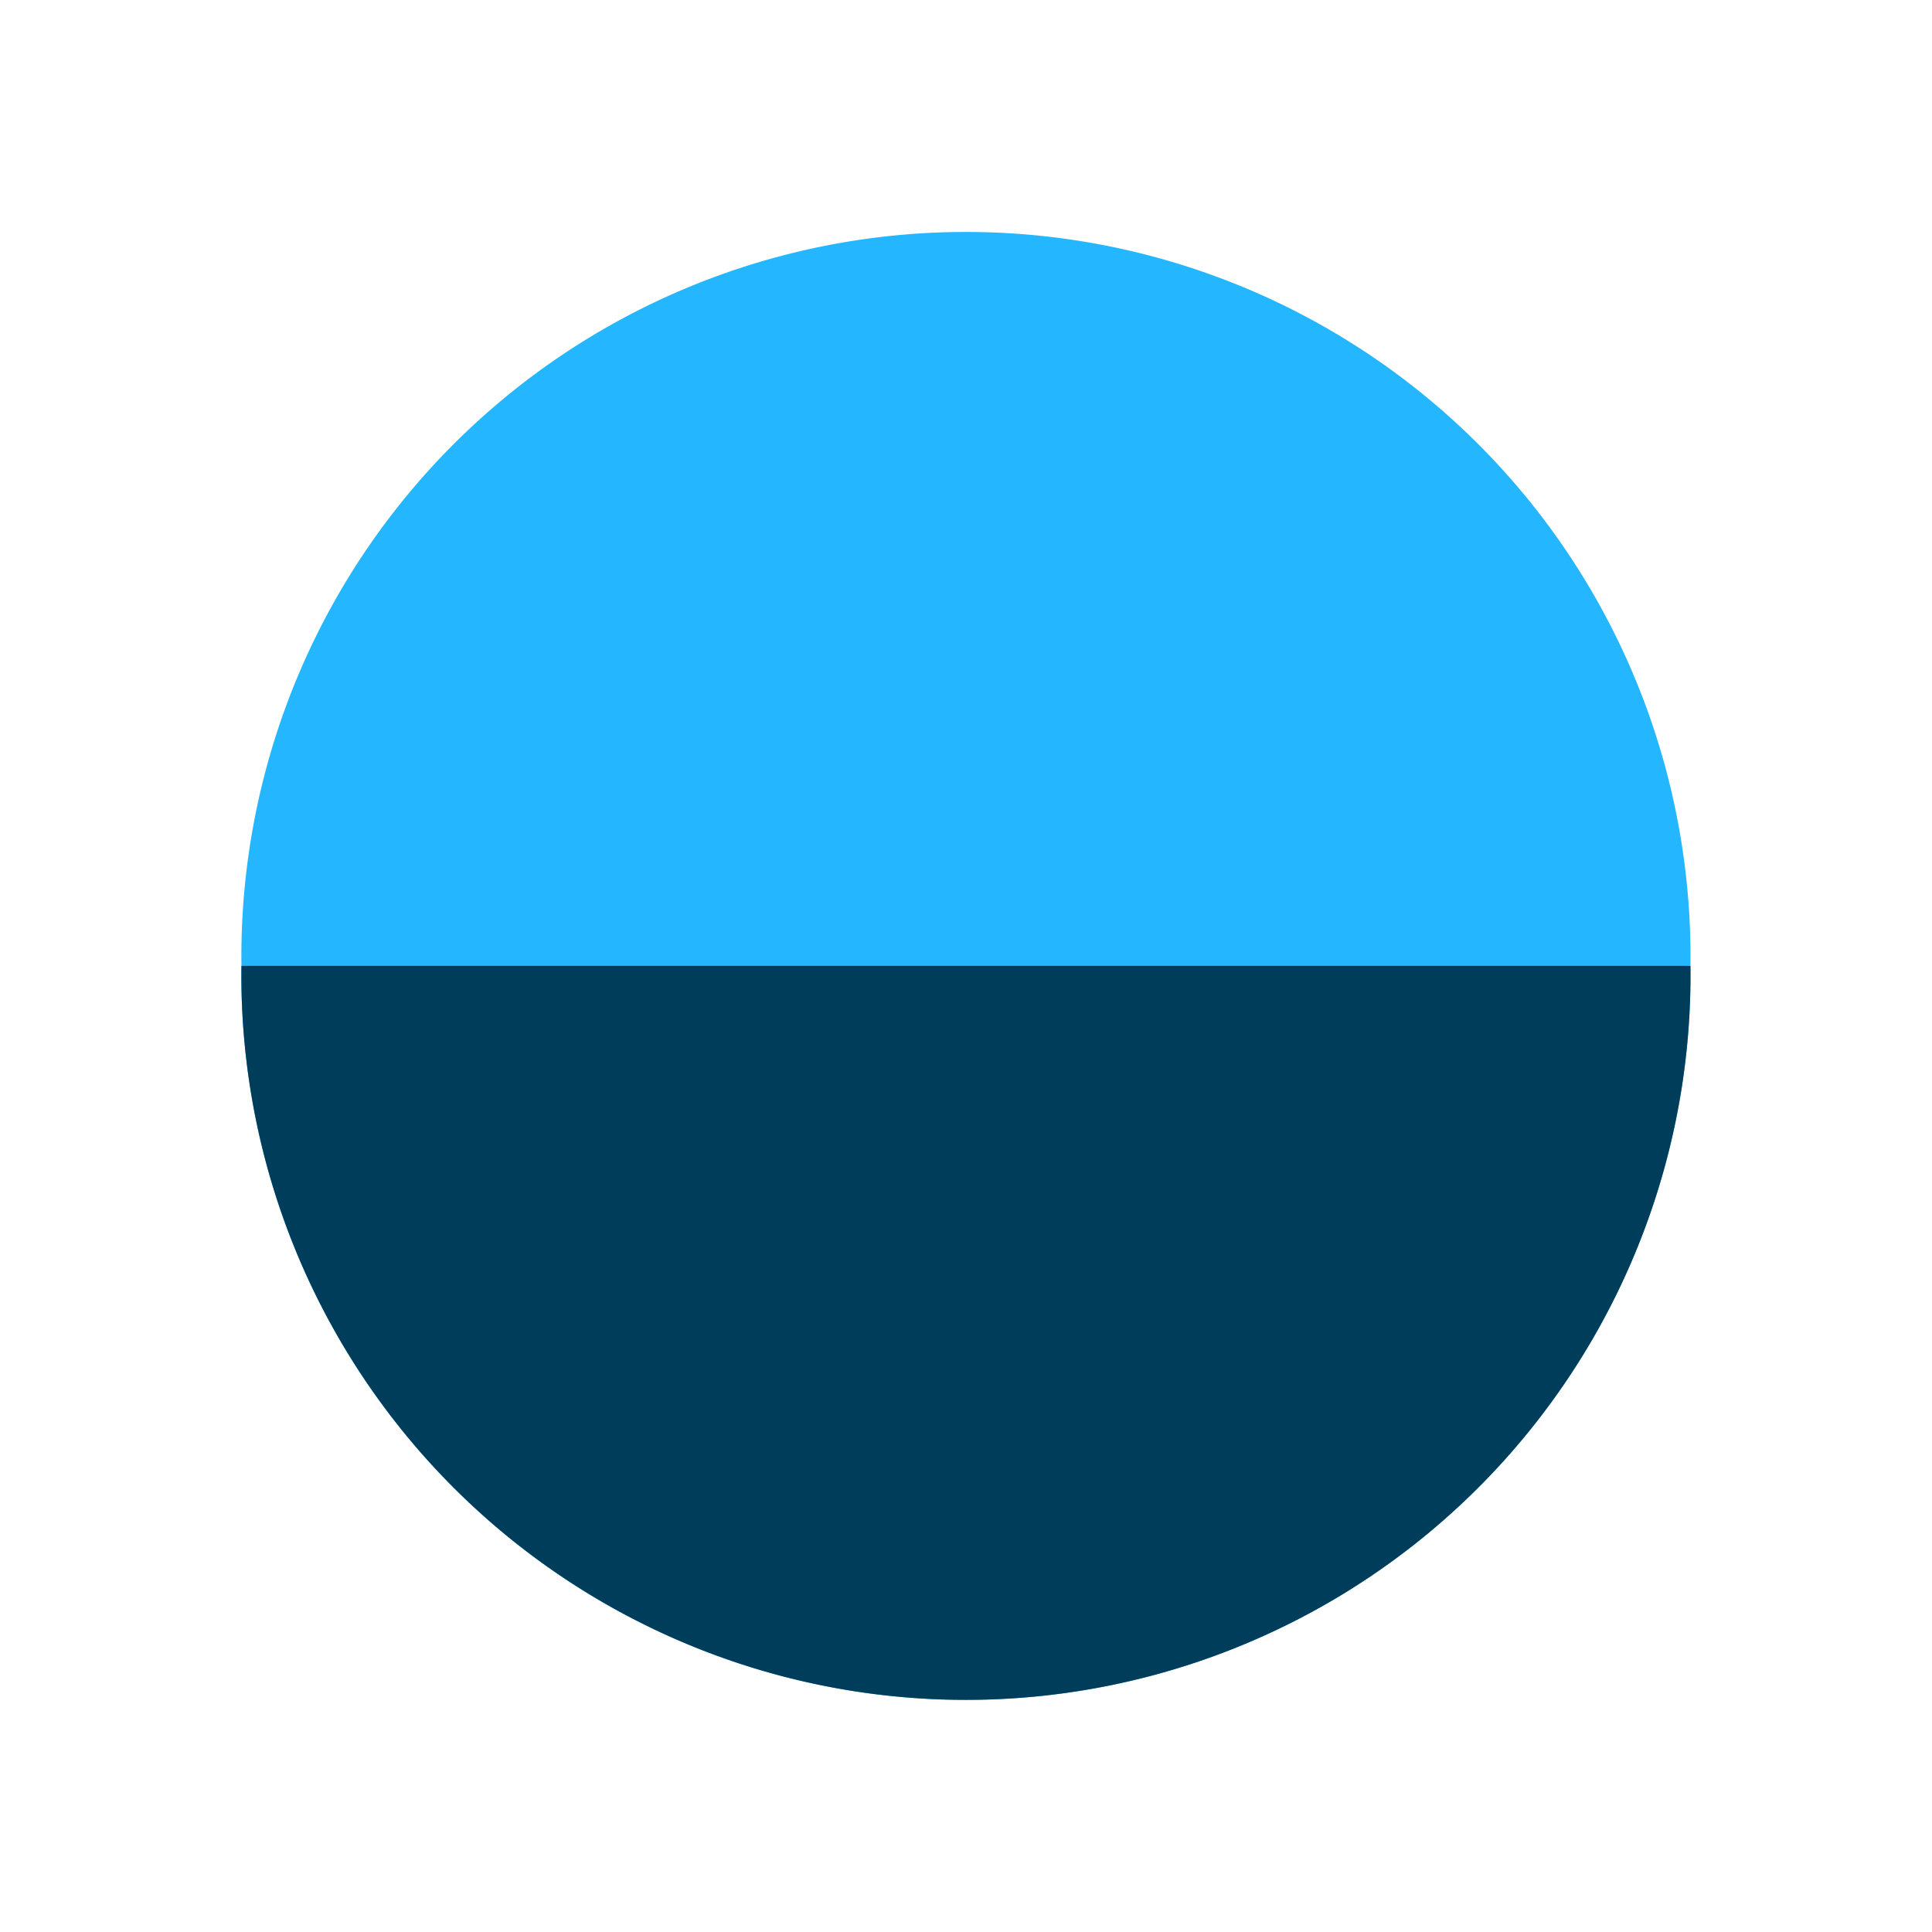 <?xml version="1.0" encoding="UTF-8" standalone="no"?>
<!-- Created with Inkscape (http://www.inkscape.org/) -->

<svg
   xmlns:dc="http://purl.org/dc/elements/1.1/"
   xmlns:cc="http://creativecommons.org/ns#"
   xmlns:rdf="http://www.w3.org/1999/02/22-rdf-syntax-ns#"
   xmlns:svg="http://www.w3.org/2000/svg"
   xmlns="http://www.w3.org/2000/svg"
   xmlns:sodipodi="http://sodipodi.sourceforge.net/DTD/sodipodi-0.dtd"
   xmlns:inkscape="http://www.inkscape.org/namespaces/inkscape"
   width="16px"
   height="16px"
   id="svg3068"
   version="1.1"
   inkscape:version="0.91 r13725"
   sodipodi:docname="object-inverse.svg">
  <defs
     id="defs3070" />
  <sodipodi:namedview
     id="base"
     pagecolor="#ffffff"
     bordercolor="#666666"
     borderopacity="1.0"
     inkscape:pageopacity="0.0"
     inkscape:pageshadow="2"
     inkscape:zoom="22.197802"
     inkscape:cx="0.25148508"
     inkscape:cy="8"
     inkscape:current-layer="layer1"
     showgrid="true"
     inkscape:grid-bbox="true"
     inkscape:document-units="px"
     inkscape:window-width="1440"
     inkscape:window-height="845"
     inkscape:window-x="0"
     inkscape:window-y="23"
     inkscape:window-maximized="1" />
  <g
     id="layer1"
     inkscape:label="Layer 1"
     inkscape:groupmode="layer">
    <path
       sodipodi:type="arc"
       style="fill:#24b7ff;fill-opacity:1;stroke:none"
       id="path24070"
       sodipodi:cx="-6.6673269"
       sodipodi:cy="7.260396"
       sodipodi:rx="5.9465346"
       sodipodi:ry="5.9465346"
       d="m -0.721,7.26 a 5.947,5.947 0 1 1 -11.893,0 5.947,5.947 0 1 1 11.893,0 z"
       transform="matrix(1.009,0,0,1.009,14.727,0.674)" />
    <path
       d="m -0.721,7.26 a 5.947,5.947 0 1 1 -11.893,-3e-7"
       sodipodi:ry="5.9465346"
       sodipodi:rx="5.9465346"
       sodipodi:cy="7.260396"
       sodipodi:cx="-6.6673269"
       id="path24072"
       style="fill:#003d5b;fill-opacity:1;stroke:none"
       sodipodi:type="arc"
       sodipodi:start="0"
       sodipodi:end="3.1415927"
       sodipodi:open="true"
       transform="matrix(1.009,0,0,1.009,14.727,0.674)" />
  </g>
</svg>
